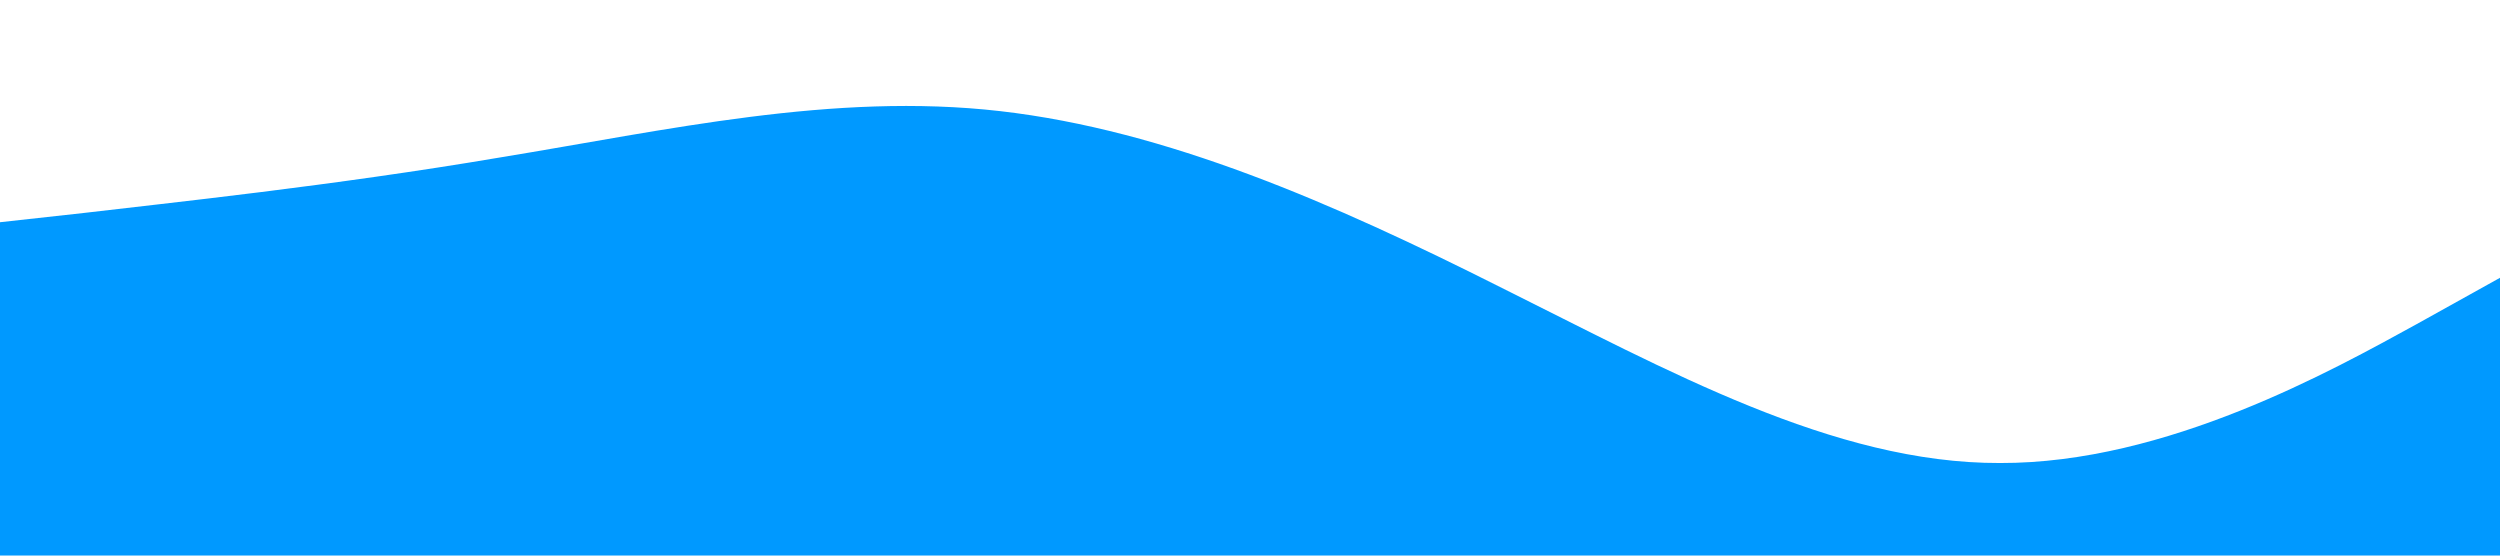 <?xml version="1.0" standalone="no"?><svg xmlns="http://www.w3.org/2000/svg" viewBox="0 0 1440 320"><path fill="#0099ff" fill-opacity="10" d="M0,128L48,122.7C96,117,192,107,288,90.7C384,75,480,53,576,64C672,75,768,117,864,165.3C960,213,1056,267,1152,266.7C1248,267,1344,213,1392,186.7L1440,160L1440,320L1392,320C1344,320,1248,320,1152,320C1056,320,960,320,864,320C768,320,672,320,576,320C480,320,384,320,288,320C192,320,96,320,48,320L0,320Z"></path></svg>